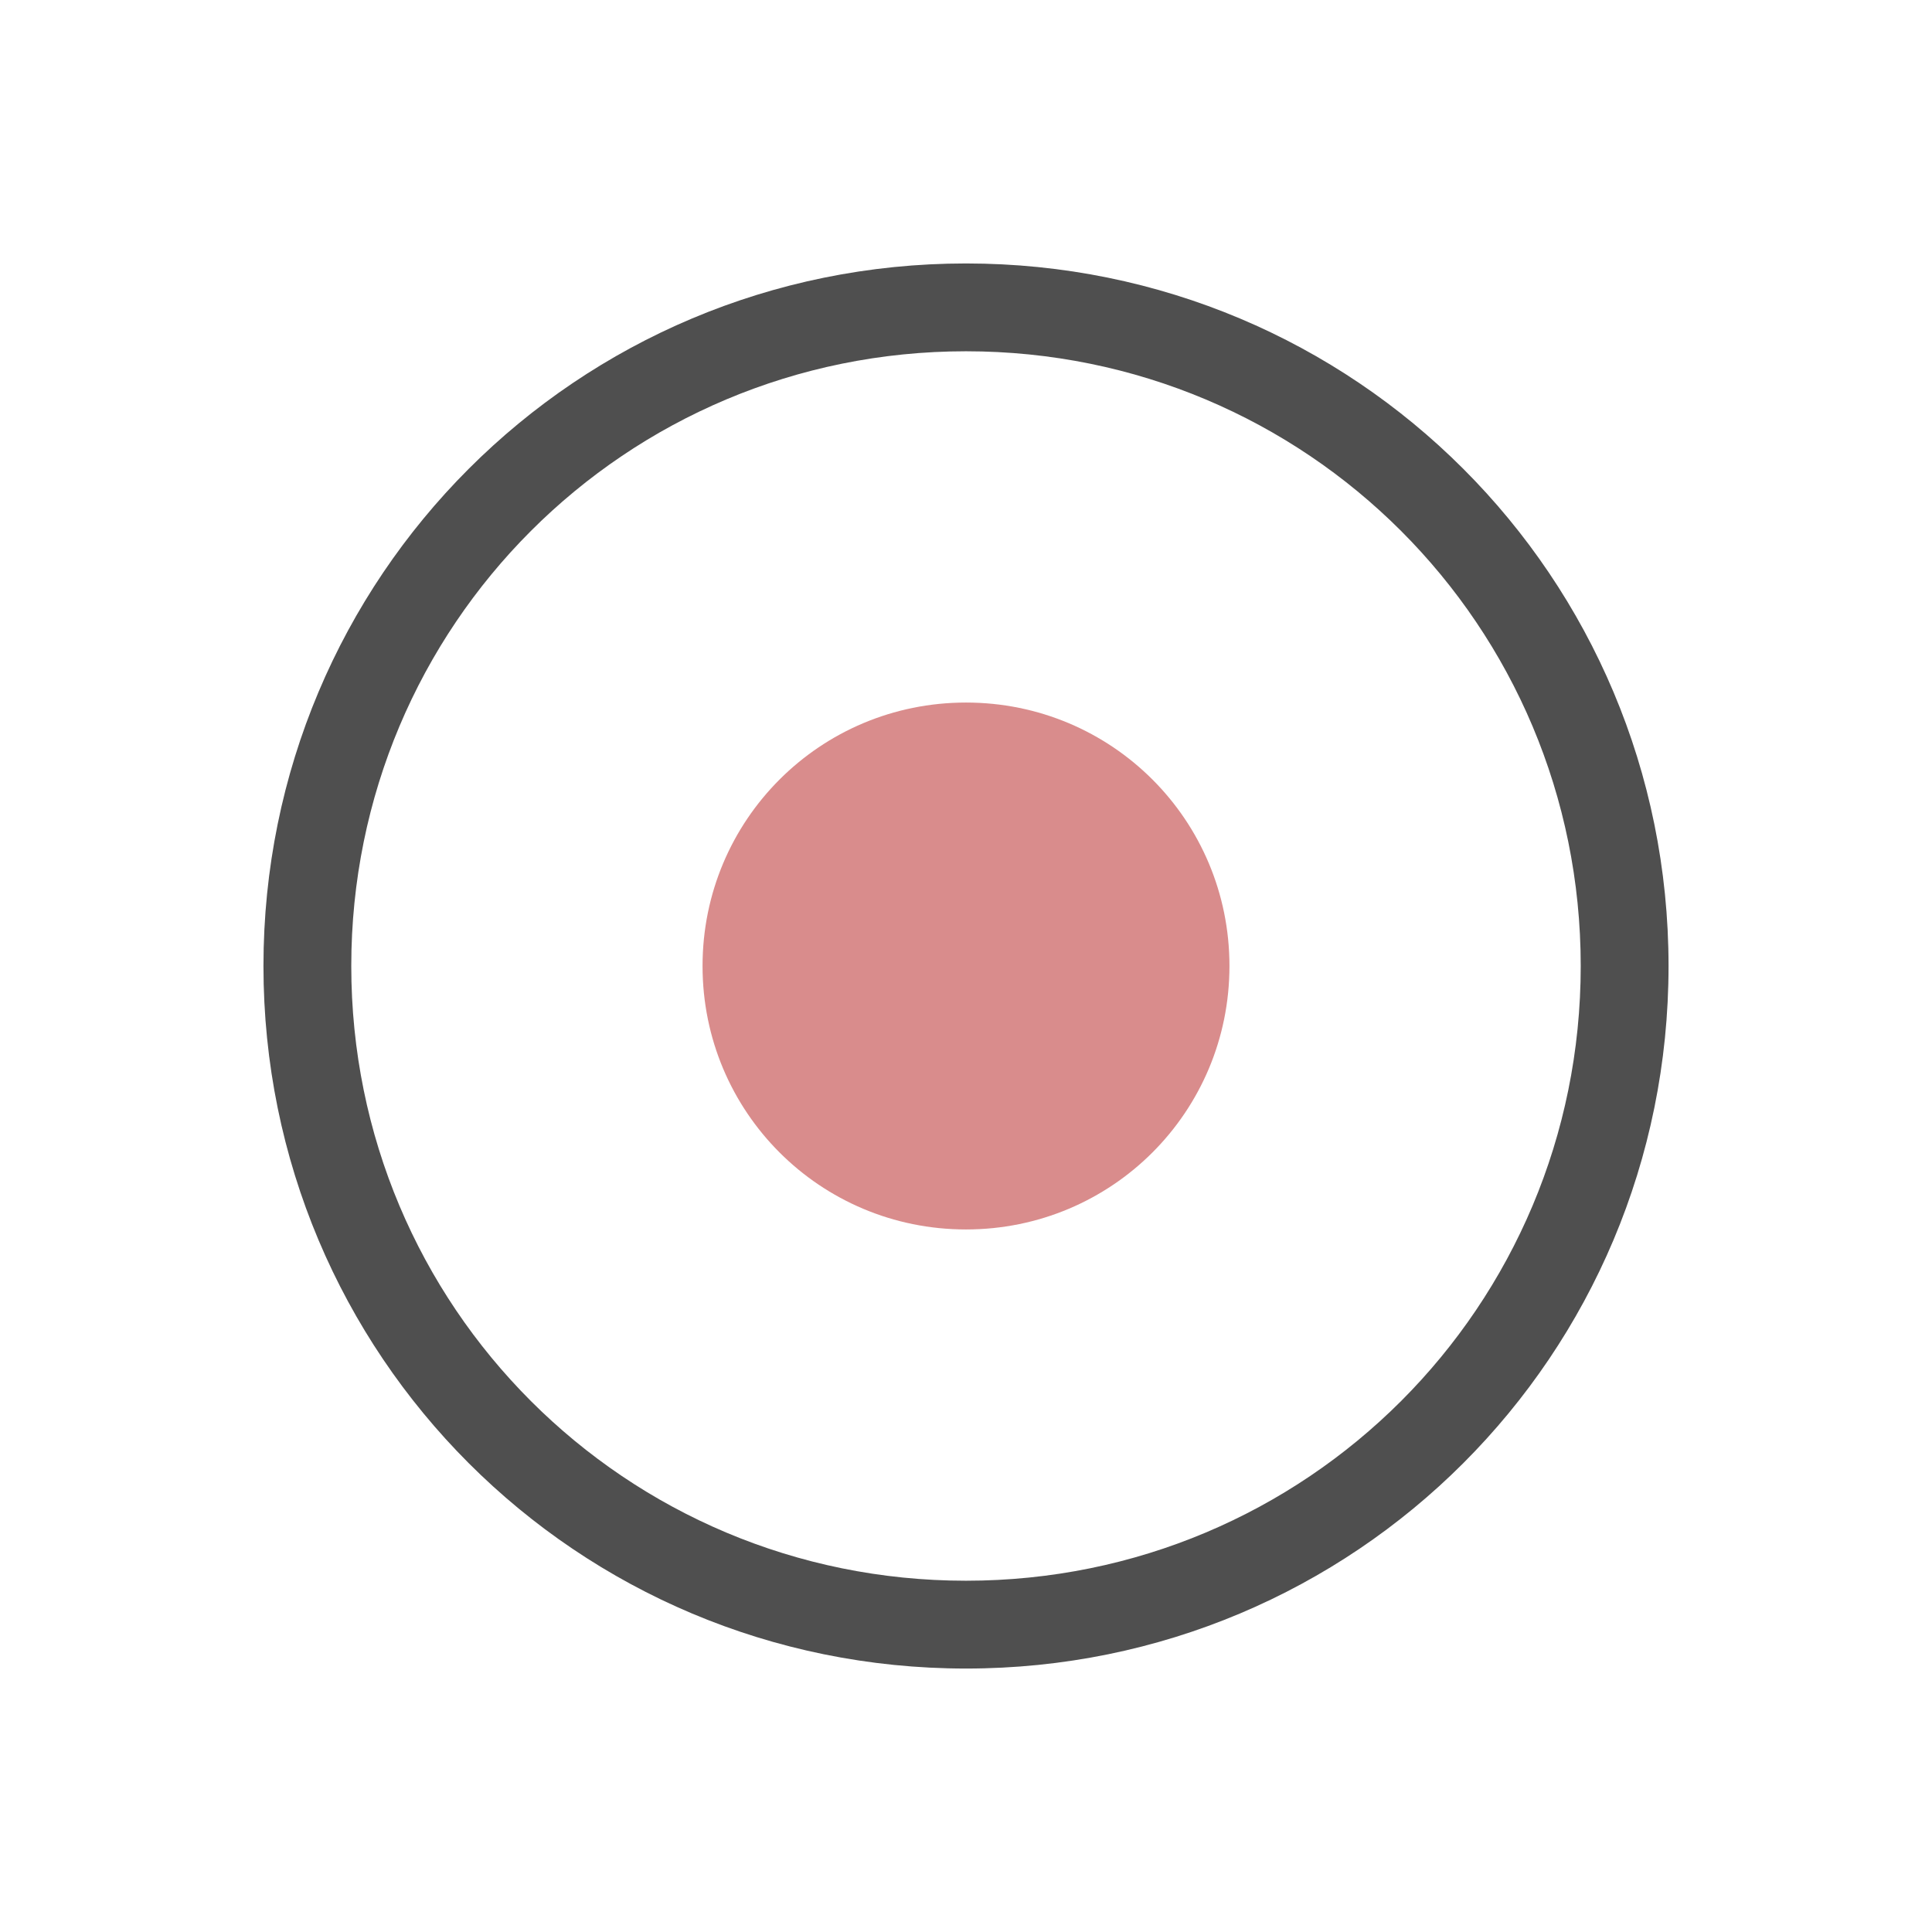 <svg xmlns="http://www.w3.org/2000/svg" viewBox="0 0 22 22">
    <path d="M11 3c-4.432 0-8 3.568-8 8s3.568 8 8 8 8-3.568 8-8-3.568-8-8-8zm0 1c3.878 0 7 3.122 7 7s-3.122 7-7 7-7-3.122-7-7 3.122-7 7-7z" style="fill:currentColor;fill-opacity:1;stroke:none;color:#050505;opacity:.7"/>
    <path d="M11 1038.362c1.662 0 3 1.338 3 3s-1.338 3-3 3-3-1.338-3-3 1.338-3 3-3z" style="fill:#d98c8c;fill-opacity:1;stroke:none" transform="translate(0 -1030.362)"/>
</svg>
